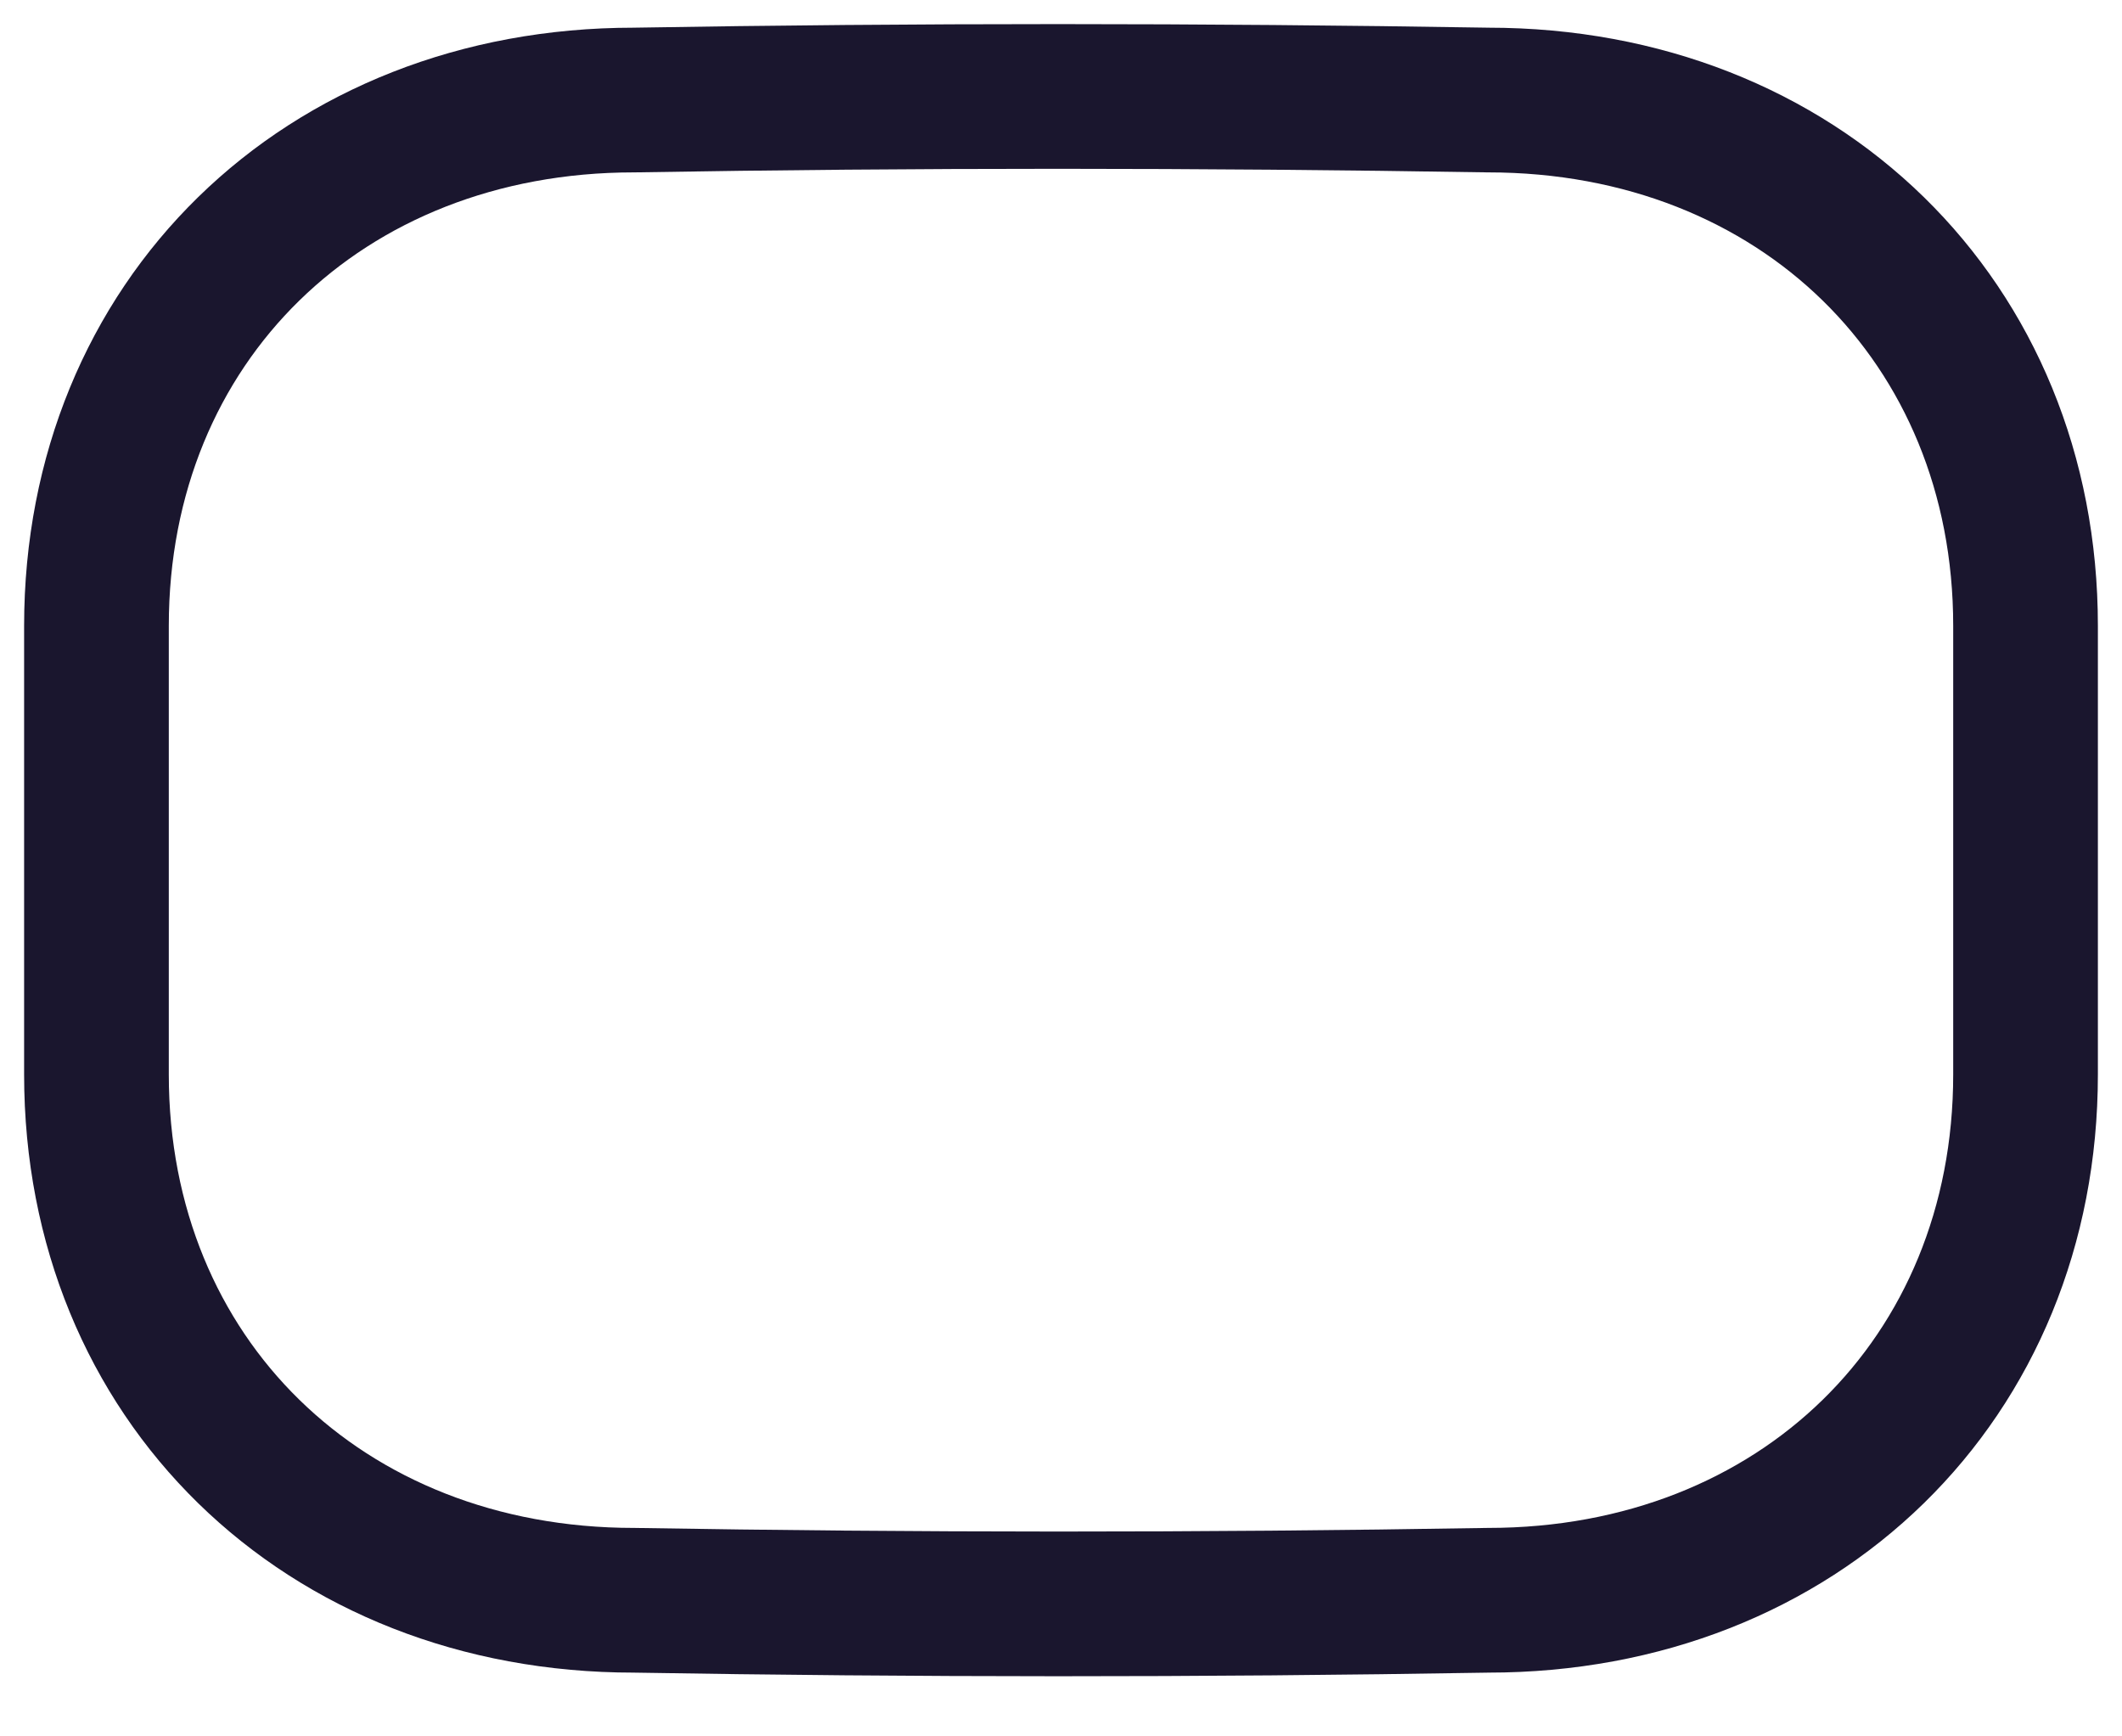 <svg width="22" height="18" viewBox="0 0 22 18" fill="none" xmlns="http://www.w3.org/2000/svg">
<path fill-rule="evenodd" clip-rule="evenodd" d="M15.428 16.589C12.423 16.64 9.473 16.638 6.573 16.589C3.353 16.589 1 14.293 1 11.138V6.488C1 3.333 3.353 1.037 6.573 1.037C9.489 0.987 12.441 0.988 15.428 1.037C18.648 1.037 21 3.334 21 6.488V11.138C21 14.293 18.648 16.589 15.428 16.589Z" stroke="#1A162E" stroke-width="1.5" stroke-linecap="round" stroke-linejoin="round"/>
</svg>
